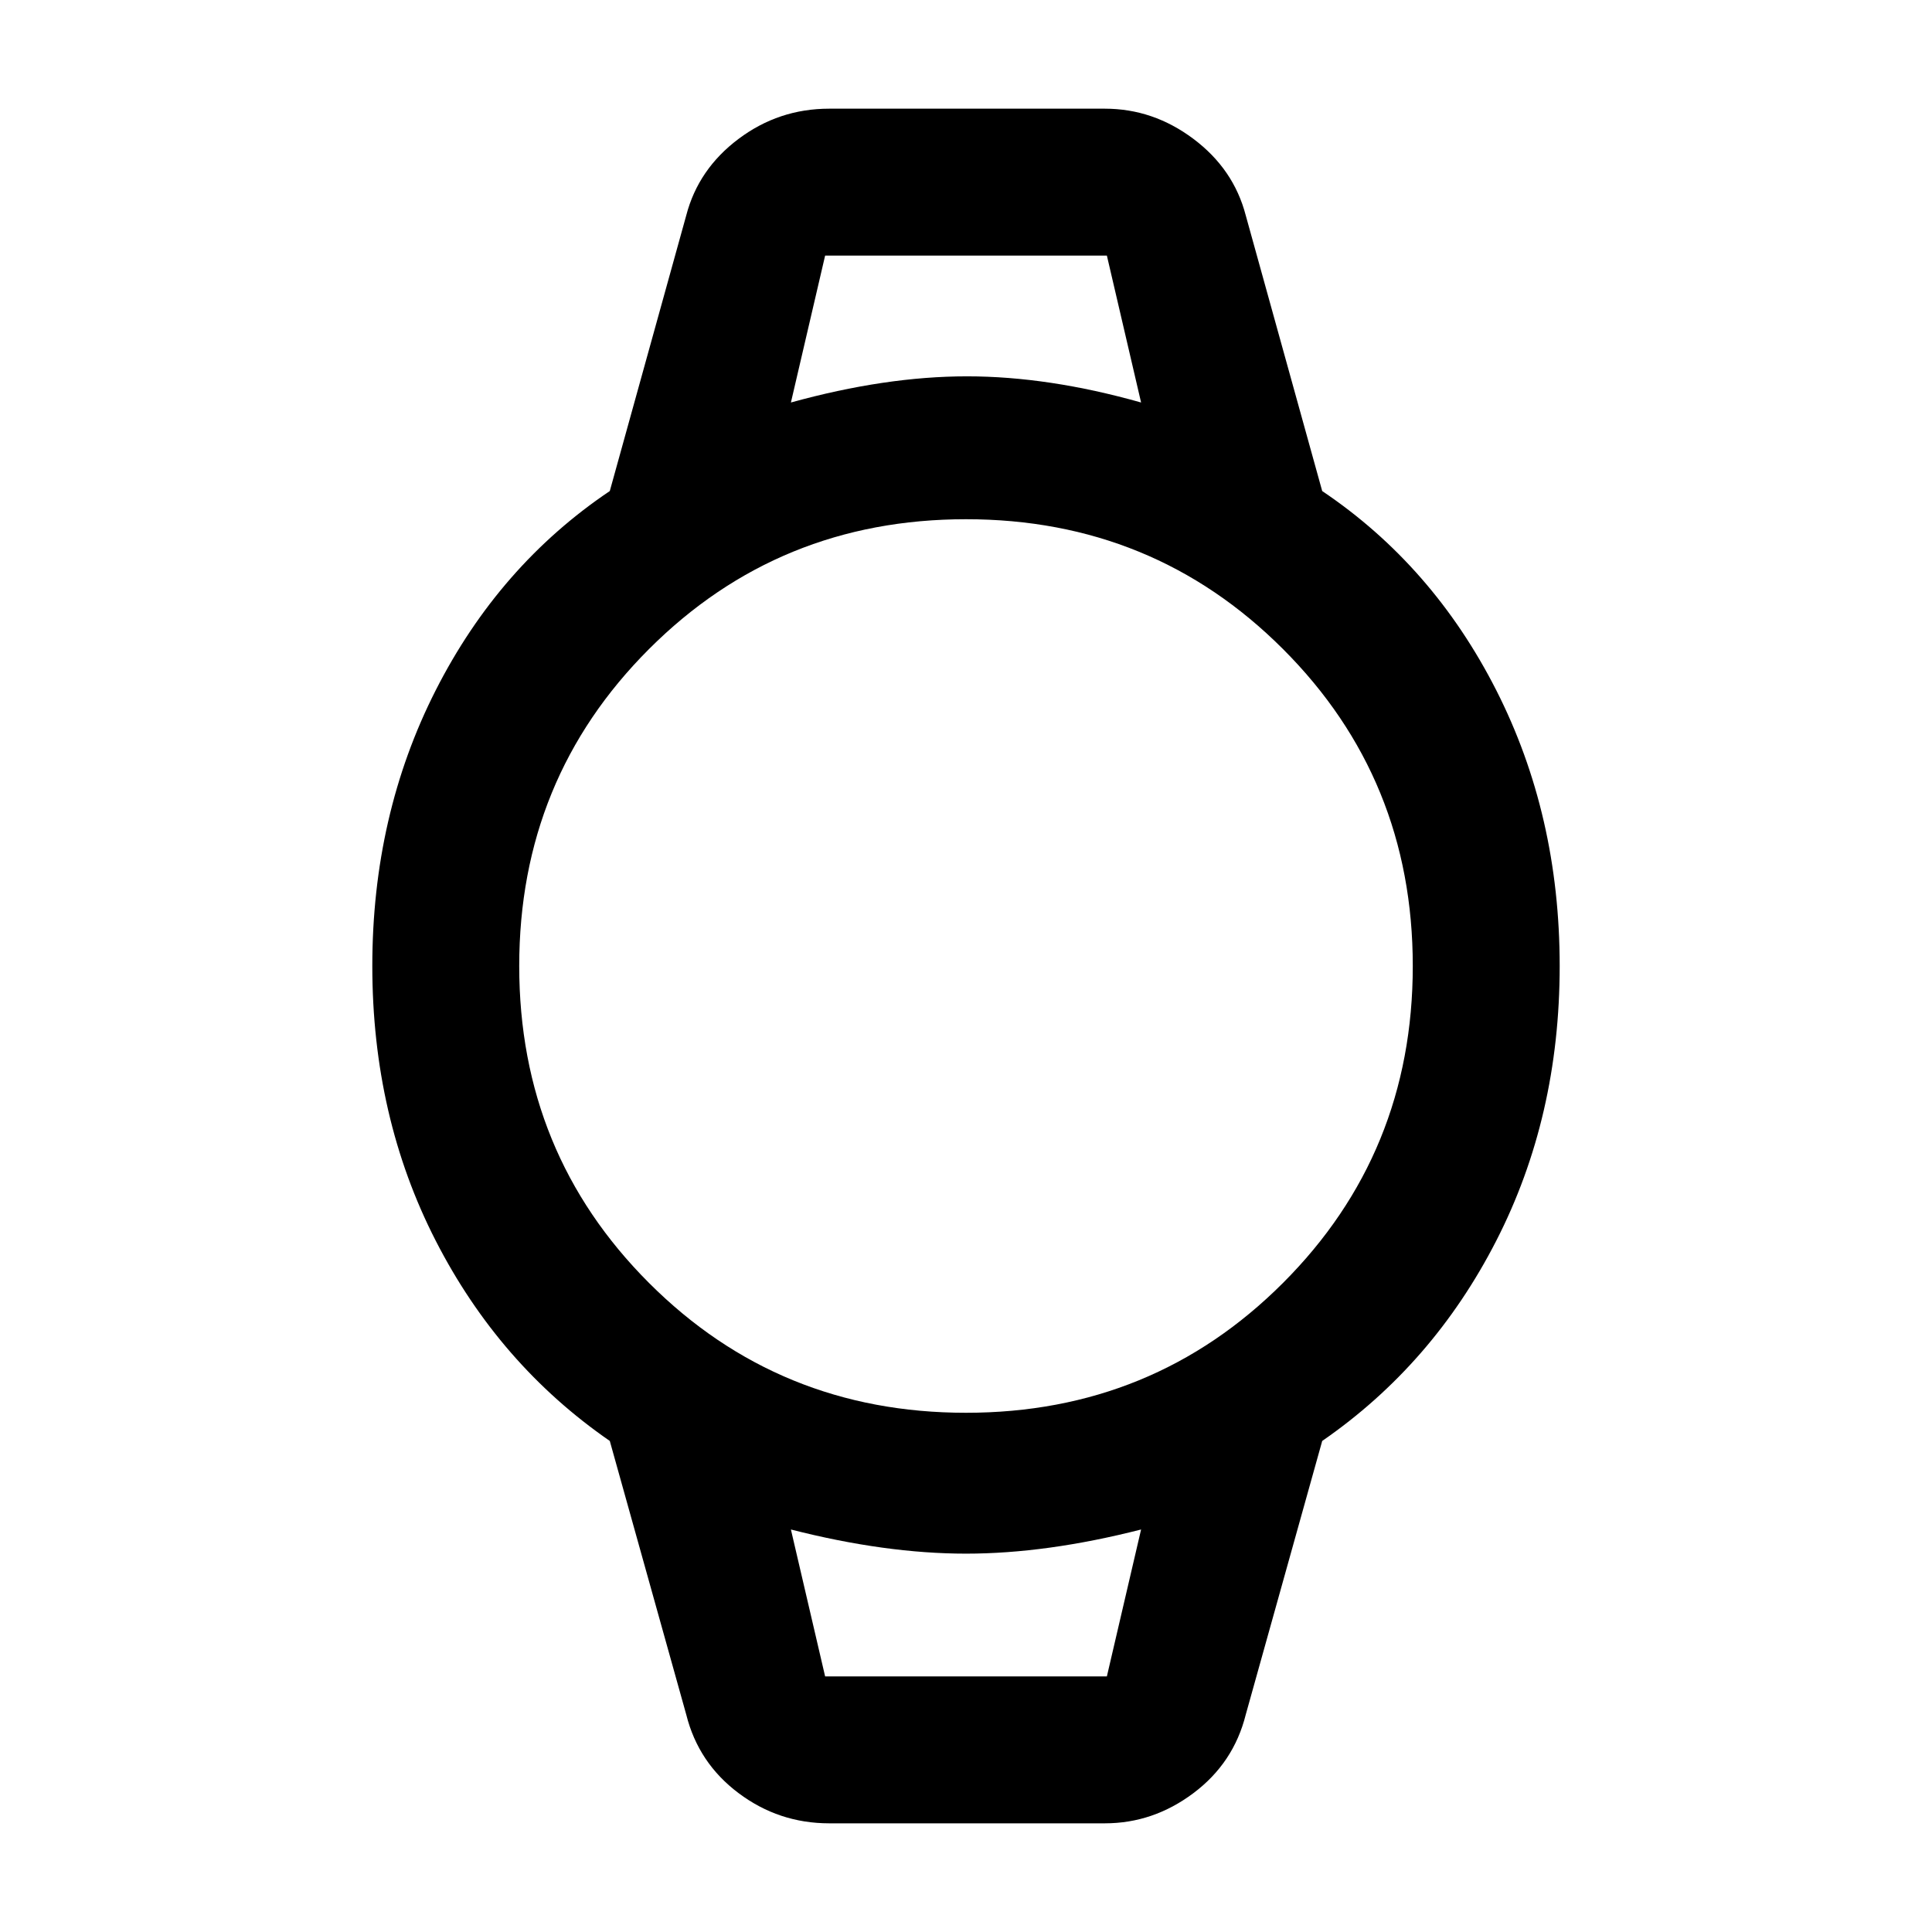 <svg xmlns="http://www.w3.org/2000/svg" height="48" width="48"><path d="M20.6 45.3q-1.25 0-2.25-.75t-1.3-1.95l-1.9-6.8q-2.75-1.9-4.325-4.975Q9.25 27.75 9.25 24t1.575-6.85q1.575-3.1 4.325-4.95l1.9-6.85q.3-1.15 1.3-1.9t2.25-.75h6.85q1.2 0 2.2.75 1 .75 1.3 1.9l1.9 6.85q2.75 1.85 4.325 4.95 1.575 3.1 1.575 6.85 0 3.75-1.575 6.825T32.85 35.8l-1.9 6.8q-.3 1.2-1.3 1.95t-2.2.75ZM24 35.1q4.65 0 7.875-3.225Q35.1 28.65 35.1 24t-3.225-7.875Q28.65 12.9 24 12.9t-7.875 3.225Q12.9 19.35 12.9 24t3.225 7.875Q19.35 35.1 24 35.1ZM19.65 10q2.35-.65 4.375-.65t4.325.65l-.85-3.65h-7Zm.85 31.65h7l.85-3.65q-2.35.6-4.35.6-2 0-4.35-.6Zm-.85-35.3h8.7-8.7Zm.85 35.3h-.85 8.7-.85Z"/></svg>